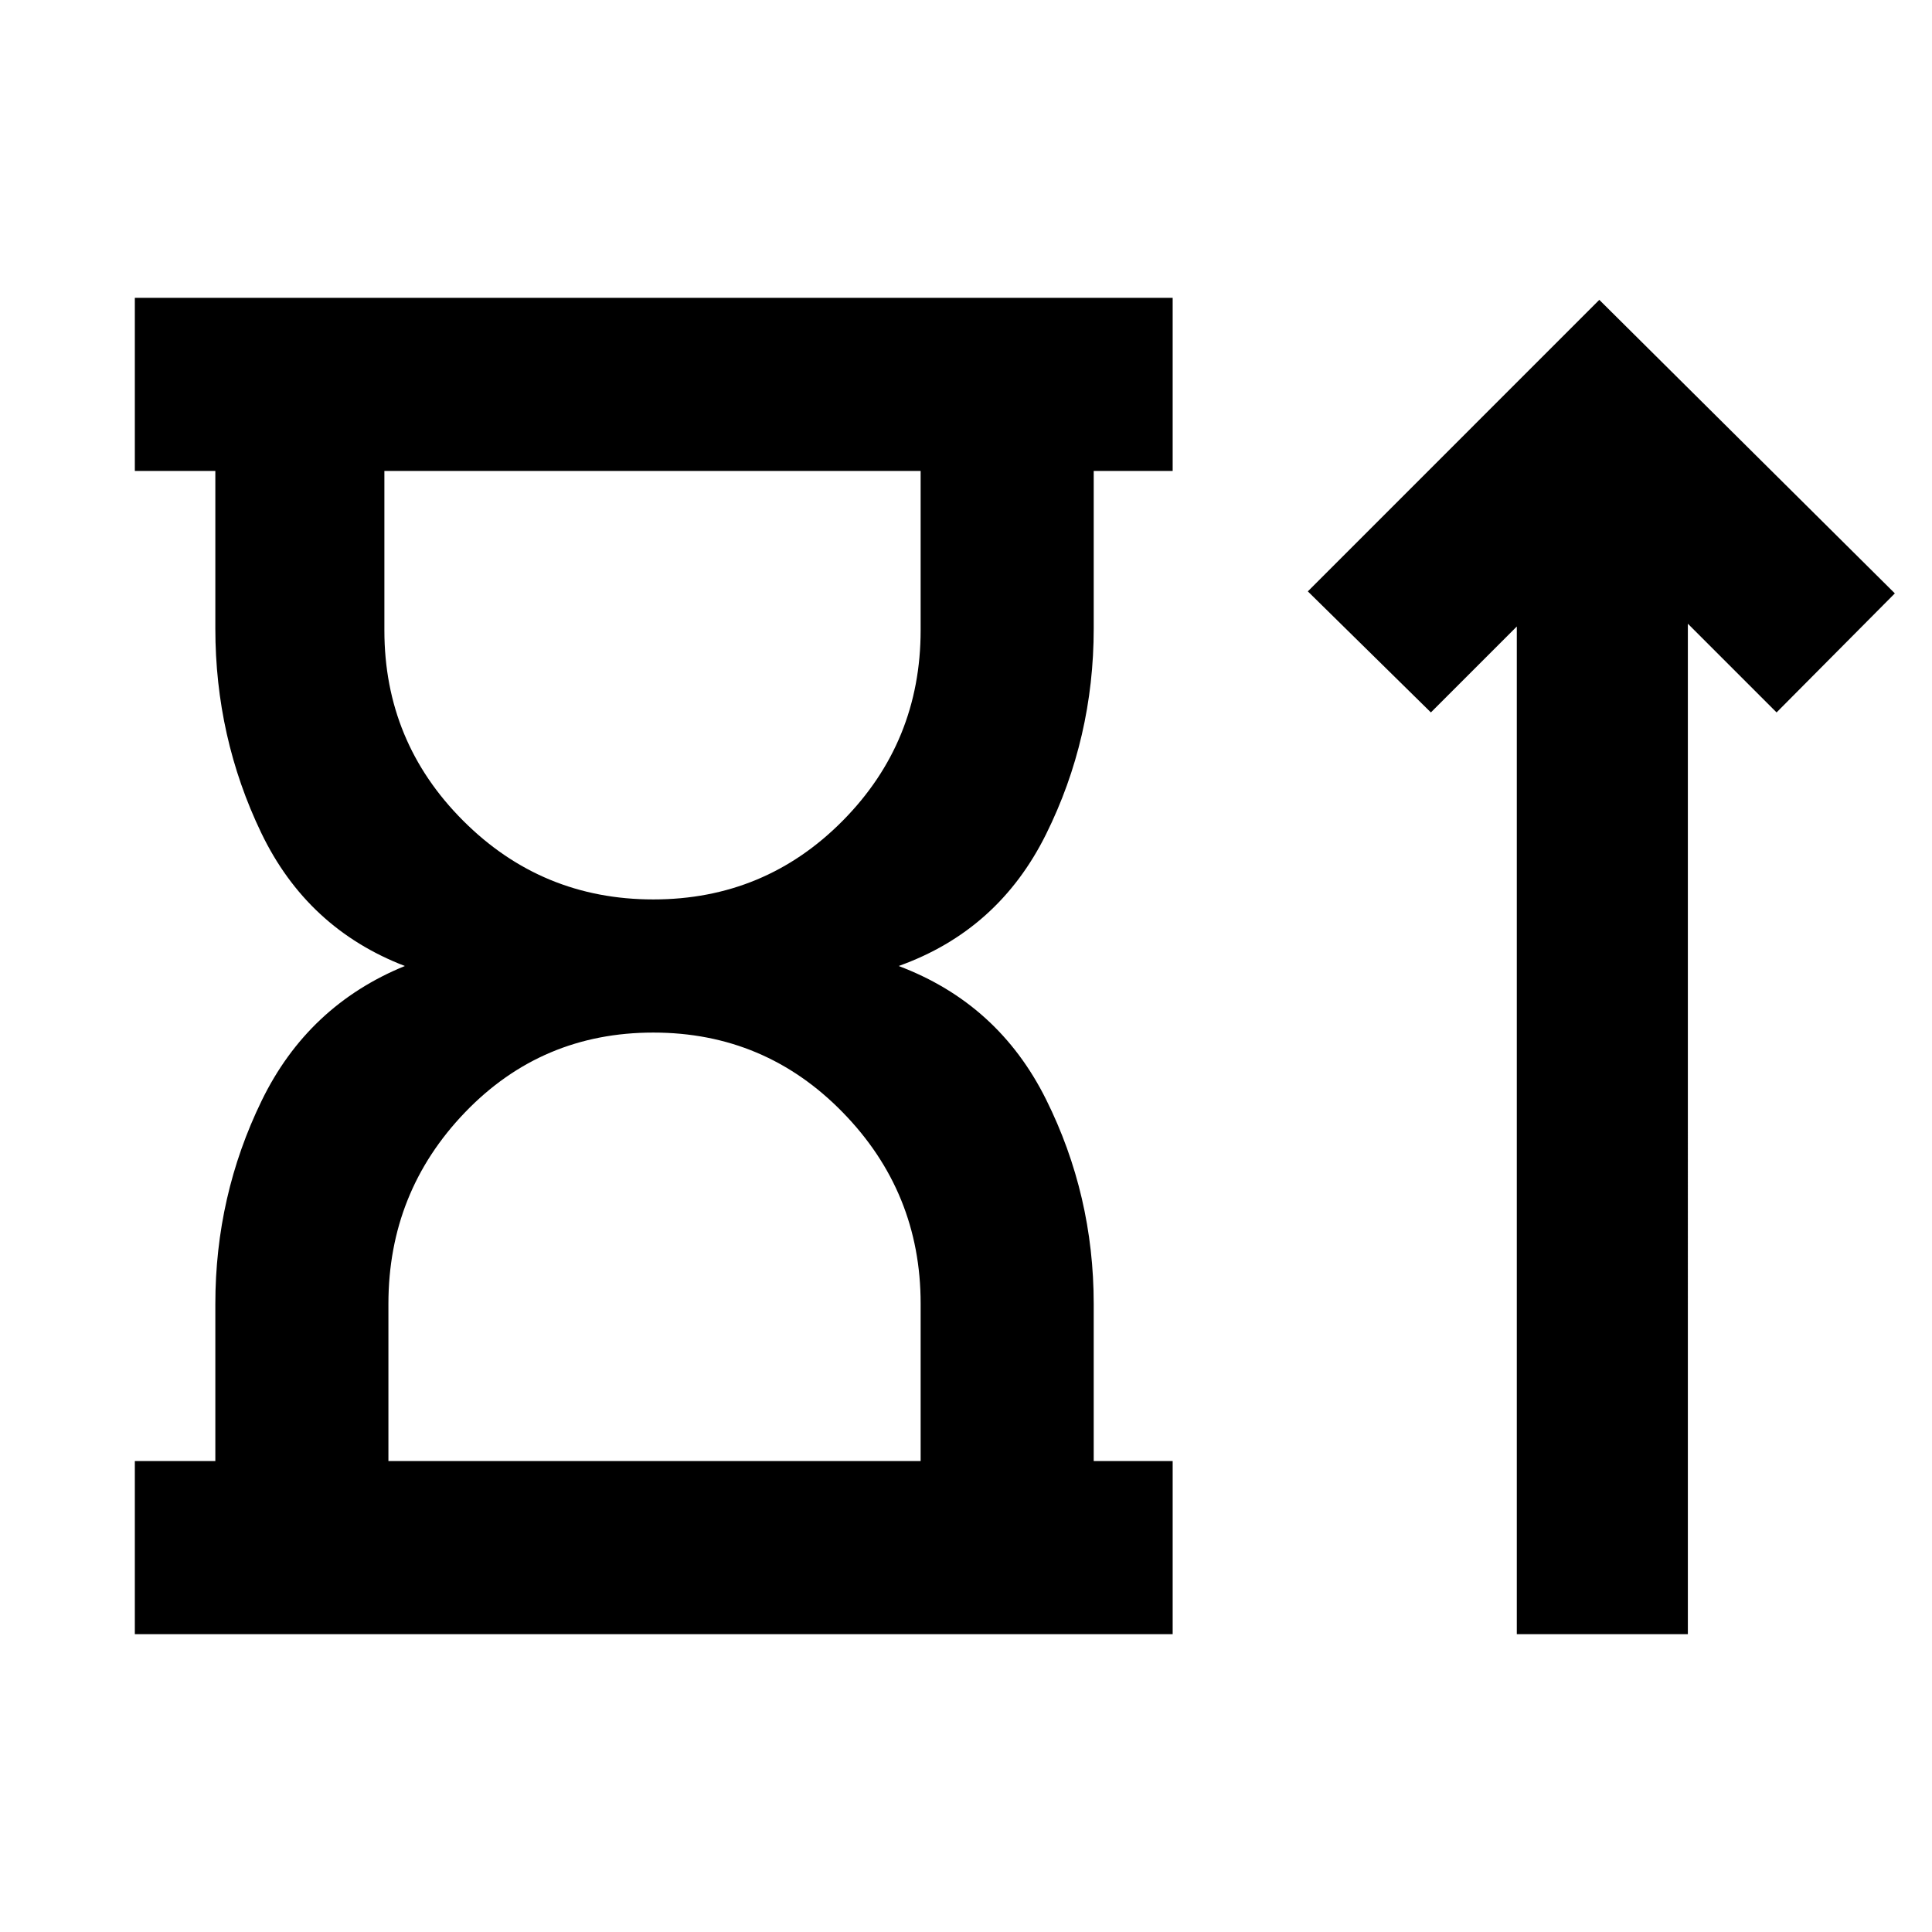 <svg xmlns="http://www.w3.org/2000/svg" height="24" viewBox="0 -960 960 960" width="24"><path d="M324.62-513.08q55.43 0 94.13-39.11 38.71-39.12 38.71-94.73V-726H191v79.25q0 55.37 39.1 94.52t94.52 39.15ZM193-234h264.46v-78.25q0-55.37-38.71-95.02-38.7-39.65-94.13-39.65-55.42 0-93.52 39.61-38.1 39.62-38.1 95.23V-234ZM67-148v-86h40v-78.08q0-53.69 23-100.96 23-47.27 71.16-66.96-48.54-18.69-71.35-66.15Q107-593.61 107-647.69V-726H67v-86h515.69v86h-39.23v78.31q0 54.46-23.69 102.23T446.54-480q49.54 18.69 73.23 66.27 23.69 47.58 23.69 101.65V-234h39.23v86H67Zm686.69 0v-500.69L711-606l-61.15-60.15L794.69-811l146.85 145.85L882.77-606l-44.08-44.08V-148h-85ZM324.23-726Zm1 492Z"/></svg>